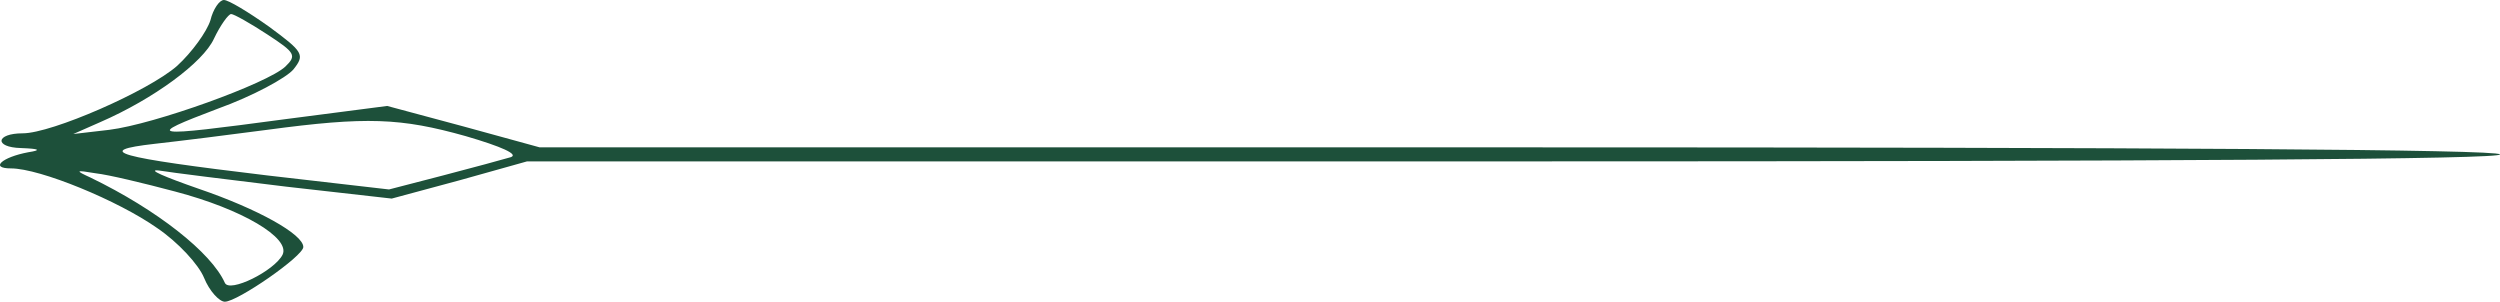 <svg width="464" height="56" viewBox="0 0 464 56" fill="none" xmlns="http://www.w3.org/2000/svg">
<path d="M39.049 3.777C38.379 5.86 35.7 9.637 32.854 12.242C27.496 16.93 9.581 24.744 4.223 24.744C-0.8 24.744 -1.135 27.349 3.888 27.479C7.404 27.609 7.739 27.87 5.228 28.261C0.372 29.172 -1.972 31.256 2.046 31.256C7.404 31.256 21.971 37.246 29.171 42.326C33.022 44.93 36.873 49.098 37.877 51.572C38.882 54.047 40.724 56 41.728 56C44.072 56 56.295 47.535 56.295 45.842C56.295 43.498 47.923 38.809 36.873 35.033C30.51 32.819 27.161 31.386 29.506 31.646C31.849 32.037 42.398 33.34 53.114 34.642L72.703 36.856L85.261 33.47L97.818 29.953H281.492C403.384 29.953 464.664 29.563 463.995 28.651C463.325 27.739 400.705 27.349 281.492 27.349H100.162L85.93 23.442L71.866 19.665L52.779 22.14C27.496 25.526 26.659 25.395 40.389 20.186C46.919 17.842 53.114 14.456 54.453 12.893C56.63 10.158 56.295 9.637 49.932 4.949C46.081 2.214 42.398 2.08616e-07 41.561 2.08616e-07C40.724 2.08616e-07 39.551 1.693 39.049 3.777ZM49.597 6.381C54.788 9.767 55.123 10.288 52.946 12.372C49.597 15.498 28.668 23.051 20.297 24.093L13.599 24.874L18.622 22.66C28.501 18.363 37.71 11.591 39.719 7.163C40.891 4.688 42.398 2.605 42.9 2.605C43.402 2.605 46.416 4.298 49.597 6.381ZM86.433 25.265C93.13 27.219 96.311 28.651 94.804 29.172C93.465 29.563 87.772 31.126 82.247 32.558L72.201 35.163L49.597 32.558C21.301 29.172 17.283 28 28.668 26.698C33.356 26.177 42.733 25.005 49.597 24.093C68.015 21.619 74.378 21.879 86.433 25.265ZM32.519 35.553C44.909 38.809 53.951 44.149 52.444 47.274C50.937 50.27 42.565 54.437 41.728 52.484C39.217 46.884 29.171 38.94 16.78 32.949C13.934 31.646 13.934 31.516 17.785 32.167C20.129 32.428 26.659 33.991 32.519 35.553Z" fill="#1D503A"/>
</svg>

